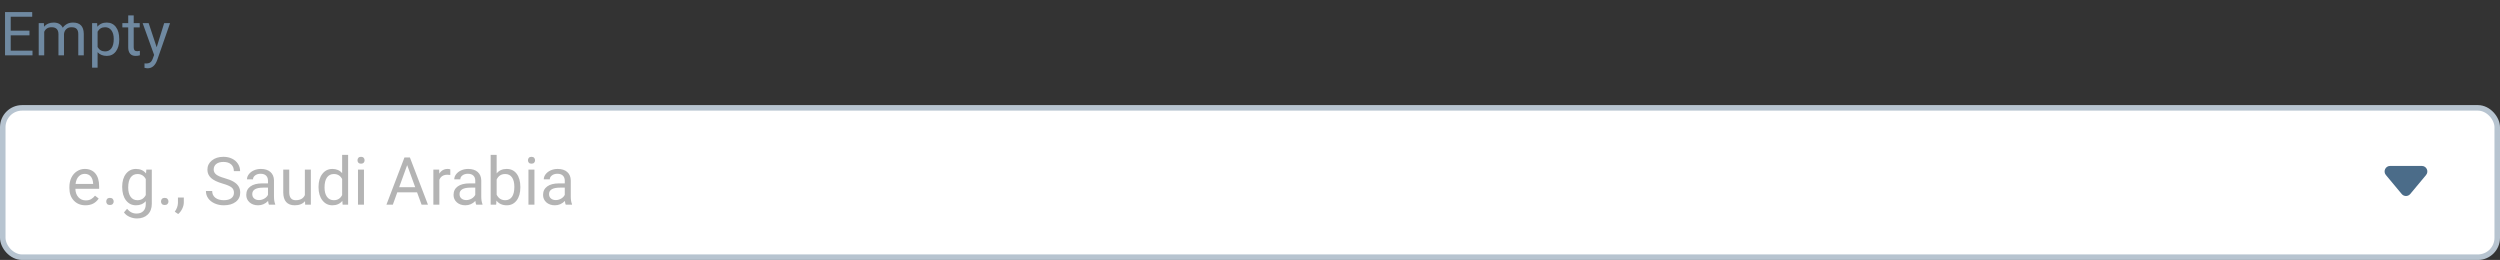 <svg width="452" height="47" viewBox="0 0 452 47" fill="none" xmlns="http://www.w3.org/2000/svg">
<rect x="0" y="0" width="452" height="47" fill="#333333" stroke="none"/>
<rect x="0.5" y="19.5" width="451" height="27" rx="3.5" fill="white"/>
<path d="M15.451 37.117C14.592 37.117 13.893 36.836 13.354 36.273C12.815 35.707 12.545 34.951 12.545 34.006V33.807C12.545 33.178 12.664 32.617 12.902 32.125C13.145 31.629 13.48 31.242 13.91 30.965C14.344 30.684 14.812 30.543 15.316 30.543C16.141 30.543 16.781 30.814 17.238 31.357C17.695 31.9 17.924 32.678 17.924 33.69V34.141H13.629C13.645 34.766 13.826 35.272 14.174 35.658C14.525 36.041 14.971 36.232 15.51 36.232C15.893 36.232 16.217 36.154 16.482 35.998C16.748 35.842 16.98 35.635 17.18 35.377L17.842 35.893C17.311 36.709 16.514 37.117 15.451 37.117ZM15.316 31.434C14.879 31.434 14.512 31.594 14.215 31.914C13.918 32.23 13.734 32.676 13.664 33.25H16.84V33.168C16.809 32.617 16.66 32.191 16.395 31.891C16.129 31.586 15.77 31.434 15.316 31.434ZM19.207 36.432C19.207 36.244 19.262 36.088 19.371 35.963C19.484 35.838 19.652 35.775 19.875 35.775C20.098 35.775 20.266 35.838 20.379 35.963C20.496 36.088 20.555 36.244 20.555 36.432C20.555 36.611 20.496 36.762 20.379 36.883C20.266 37.004 20.098 37.065 19.875 37.065C19.652 37.065 19.484 37.004 19.371 36.883C19.262 36.762 19.207 36.611 19.207 36.432ZM22.09 33.777C22.09 32.789 22.318 32.004 22.775 31.422C23.232 30.836 23.838 30.543 24.592 30.543C25.365 30.543 25.969 30.816 26.402 31.363L26.455 30.66H27.445V36.848C27.445 37.668 27.201 38.315 26.713 38.787C26.229 39.26 25.576 39.496 24.756 39.496C24.299 39.496 23.852 39.398 23.414 39.203C22.977 39.008 22.643 38.74 22.412 38.4L22.975 37.75C23.439 38.324 24.008 38.611 24.68 38.611C25.207 38.611 25.617 38.463 25.91 38.166C26.207 37.869 26.355 37.451 26.355 36.912V36.367C25.922 36.867 25.33 37.117 24.58 37.117C23.838 37.117 23.236 36.818 22.775 36.221C22.318 35.623 22.09 34.809 22.09 33.777ZM23.18 33.9C23.18 34.615 23.326 35.178 23.619 35.588C23.912 35.994 24.322 36.197 24.85 36.197C25.533 36.197 26.035 35.887 26.355 35.266V32.371C26.023 31.766 25.525 31.463 24.861 31.463C24.334 31.463 23.922 31.668 23.625 32.078C23.328 32.488 23.18 33.096 23.18 33.9ZM29.109 36.432C29.109 36.244 29.164 36.088 29.273 35.963C29.387 35.838 29.555 35.775 29.777 35.775C30 35.775 30.168 35.838 30.281 35.963C30.398 36.088 30.457 36.244 30.457 36.432C30.457 36.611 30.398 36.762 30.281 36.883C30.168 37.004 30 37.065 29.777 37.065C29.555 37.065 29.387 37.004 29.273 36.883C29.164 36.762 29.109 36.611 29.109 36.432ZM32.215 38.699L31.6 38.277C31.967 37.766 32.158 37.238 32.174 36.695V35.717H33.234V36.566C33.234 36.961 33.137 37.355 32.941 37.75C32.75 38.145 32.508 38.461 32.215 38.699ZM40.266 33.197C39.301 32.92 38.598 32.58 38.156 32.178C37.719 31.771 37.5 31.271 37.5 30.678C37.5 30.006 37.768 29.451 38.303 29.014C38.842 28.572 39.541 28.352 40.4 28.352C40.986 28.352 41.508 28.465 41.965 28.691C42.426 28.918 42.781 29.23 43.031 29.629C43.285 30.027 43.412 30.463 43.412 30.936H42.281C42.281 30.42 42.117 30.016 41.789 29.723C41.461 29.426 40.998 29.277 40.4 29.277C39.846 29.277 39.412 29.4 39.1 29.646C38.791 29.889 38.637 30.227 38.637 30.66C38.637 31.008 38.783 31.303 39.076 31.545C39.373 31.783 39.875 32.002 40.582 32.201C41.293 32.4 41.848 32.621 42.246 32.863C42.648 33.102 42.945 33.381 43.137 33.701C43.332 34.022 43.43 34.398 43.43 34.832C43.43 35.523 43.16 36.078 42.621 36.496C42.082 36.91 41.361 37.117 40.459 37.117C39.873 37.117 39.326 37.006 38.818 36.783C38.31 36.557 37.918 36.248 37.641 35.857C37.367 35.467 37.23 35.023 37.23 34.527H38.361C38.361 35.043 38.551 35.451 38.93 35.752C39.312 36.049 39.822 36.197 40.459 36.197C41.053 36.197 41.508 36.076 41.824 35.834C42.141 35.592 42.299 35.262 42.299 34.844C42.299 34.426 42.152 34.103 41.859 33.877C41.566 33.647 41.035 33.42 40.266 33.197ZM48.621 37C48.559 36.875 48.508 36.652 48.469 36.332C47.965 36.855 47.363 37.117 46.664 37.117C46.039 37.117 45.525 36.941 45.123 36.59C44.725 36.234 44.525 35.785 44.525 35.242C44.525 34.582 44.775 34.07 45.275 33.707C45.779 33.34 46.486 33.156 47.397 33.156H48.451V32.658C48.451 32.279 48.338 31.979 48.111 31.756C47.885 31.529 47.551 31.416 47.109 31.416C46.723 31.416 46.398 31.514 46.137 31.709C45.875 31.904 45.744 32.141 45.744 32.418H44.654C44.654 32.102 44.766 31.797 44.988 31.504C45.215 31.207 45.52 30.973 45.902 30.801C46.289 30.629 46.713 30.543 47.174 30.543C47.904 30.543 48.477 30.727 48.891 31.094C49.305 31.457 49.52 31.959 49.535 32.6V35.518C49.535 36.1 49.609 36.562 49.758 36.906V37H48.621ZM46.822 36.174C47.162 36.174 47.484 36.086 47.789 35.91C48.094 35.734 48.315 35.506 48.451 35.225V33.924H47.602C46.273 33.924 45.609 34.312 45.609 35.09C45.609 35.43 45.723 35.695 45.949 35.887C46.176 36.078 46.467 36.174 46.822 36.174ZM55.148 36.373C54.727 36.869 54.107 37.117 53.291 37.117C52.615 37.117 52.1 36.922 51.744 36.531C51.393 36.137 51.215 35.555 51.211 34.785V30.66H52.295V34.756C52.295 35.717 52.685 36.197 53.467 36.197C54.295 36.197 54.846 35.889 55.119 35.272V30.66H56.203V37H55.172L55.148 36.373ZM57.592 33.777C57.592 32.805 57.822 32.023 58.283 31.434C58.744 30.84 59.348 30.543 60.094 30.543C60.836 30.543 61.424 30.797 61.857 31.305V28H62.941V37H61.945L61.893 36.32C61.459 36.852 60.855 37.117 60.082 37.117C59.348 37.117 58.748 36.816 58.283 36.215C57.822 35.613 57.592 34.828 57.592 33.859V33.777ZM58.676 33.9C58.676 34.619 58.824 35.182 59.121 35.588C59.418 35.994 59.828 36.197 60.352 36.197C61.039 36.197 61.541 35.889 61.857 35.272V32.359C61.533 31.762 61.035 31.463 60.363 31.463C59.832 31.463 59.418 31.668 59.121 32.078C58.824 32.488 58.676 33.096 58.676 33.9ZM65.807 37H64.723V30.66H65.807V37ZM64.635 28.979C64.635 28.803 64.688 28.654 64.793 28.533C64.902 28.412 65.062 28.352 65.273 28.352C65.484 28.352 65.644 28.412 65.754 28.533C65.863 28.654 65.918 28.803 65.918 28.979C65.918 29.154 65.863 29.301 65.754 29.418C65.644 29.535 65.484 29.594 65.273 29.594C65.062 29.594 64.902 29.535 64.793 29.418C64.688 29.301 64.635 29.154 64.635 28.979ZM75.404 34.773H71.83L71.027 37H69.867L73.125 28.469H74.109L77.373 37H76.219L75.404 34.773ZM72.17 33.848H75.07L73.617 29.857L72.17 33.848ZM81.416 31.633C81.252 31.605 81.074 31.592 80.883 31.592C80.172 31.592 79.689 31.895 79.436 32.5V37H78.352V30.66H79.406L79.424 31.393C79.779 30.826 80.283 30.543 80.936 30.543C81.147 30.543 81.307 30.57 81.416 30.625V31.633ZM86.098 37C86.035 36.875 85.984 36.652 85.945 36.332C85.441 36.855 84.84 37.117 84.141 37.117C83.516 37.117 83.002 36.941 82.6 36.59C82.201 36.234 82.002 35.785 82.002 35.242C82.002 34.582 82.252 34.07 82.752 33.707C83.256 33.34 83.963 33.156 84.873 33.156H85.928V32.658C85.928 32.279 85.814 31.979 85.588 31.756C85.361 31.529 85.027 31.416 84.586 31.416C84.199 31.416 83.875 31.514 83.613 31.709C83.352 31.904 83.221 32.141 83.221 32.418H82.131C82.131 32.102 82.242 31.797 82.465 31.504C82.691 31.207 82.996 30.973 83.379 30.801C83.766 30.629 84.189 30.543 84.65 30.543C85.381 30.543 85.953 30.727 86.367 31.094C86.781 31.457 86.996 31.959 87.012 32.6V35.518C87.012 36.1 87.086 36.562 87.234 36.906V37H86.098ZM84.299 36.174C84.639 36.174 84.961 36.086 85.266 35.91C85.57 35.734 85.791 35.506 85.928 35.225V33.924H85.078C83.75 33.924 83.086 34.312 83.086 35.09C83.086 35.43 83.199 35.695 83.426 35.887C83.652 36.078 83.943 36.174 84.299 36.174ZM94.078 33.9C94.078 34.869 93.856 35.648 93.41 36.238C92.965 36.824 92.367 37.117 91.617 37.117C90.816 37.117 90.197 36.834 89.76 36.268L89.707 37H88.711V28H89.795V31.357C90.232 30.814 90.836 30.543 91.606 30.543C92.375 30.543 92.978 30.834 93.416 31.416C93.857 31.998 94.078 32.795 94.078 33.807V33.9ZM92.994 33.777C92.994 33.039 92.852 32.469 92.566 32.066C92.281 31.664 91.871 31.463 91.336 31.463C90.621 31.463 90.107 31.795 89.795 32.459V35.201C90.127 35.865 90.644 36.197 91.348 36.197C91.867 36.197 92.272 35.996 92.561 35.594C92.85 35.191 92.994 34.586 92.994 33.777ZM96.627 37H95.543V30.66H96.627V37ZM95.455 28.979C95.455 28.803 95.508 28.654 95.613 28.533C95.723 28.412 95.883 28.352 96.094 28.352C96.305 28.352 96.465 28.412 96.574 28.533C96.684 28.654 96.738 28.803 96.738 28.979C96.738 29.154 96.684 29.301 96.574 29.418C96.465 29.535 96.305 29.594 96.094 29.594C95.883 29.594 95.723 29.535 95.613 29.418C95.508 29.301 95.455 29.154 95.455 28.979ZM102.281 37C102.219 36.875 102.168 36.652 102.129 36.332C101.625 36.855 101.023 37.117 100.324 37.117C99.699 37.117 99.186 36.941 98.783 36.59C98.385 36.234 98.186 35.785 98.186 35.242C98.186 34.582 98.436 34.07 98.936 33.707C99.439 33.34 100.146 33.156 101.057 33.156H102.111V32.658C102.111 32.279 101.998 31.979 101.771 31.756C101.545 31.529 101.211 31.416 100.77 31.416C100.383 31.416 100.059 31.514 99.797 31.709C99.535 31.904 99.404 32.141 99.404 32.418H98.314C98.314 32.102 98.426 31.797 98.648 31.504C98.875 31.207 99.18 30.973 99.562 30.801C99.949 30.629 100.373 30.543 100.834 30.543C101.564 30.543 102.137 30.727 102.551 31.094C102.965 31.457 103.18 31.959 103.195 32.6V35.518C103.195 36.1 103.27 36.562 103.418 36.906V37H102.281ZM100.482 36.174C100.822 36.174 101.145 36.086 101.449 35.91C101.754 35.734 101.975 35.506 102.111 35.225V33.924H101.262C99.934 33.924 99.269 34.312 99.269 35.09C99.269 35.43 99.383 35.695 99.609 35.887C99.836 36.078 100.127 36.174 100.482 36.174Z" fill="#B4B4B4"/>
<path fill-rule="evenodd" clip-rule="evenodd" d="M438.633 31.64C439.176 30.989 438.713 30 437.865 30H432.135C431.287 30 430.824 30.989 431.367 31.64L434.232 35.078C434.632 35.558 435.368 35.558 435.768 35.078L438.633 31.64Z" fill="#4B6C89"/>
<rect x="0.5" y="19.5" width="451" height="27" rx="3.5" stroke="#B7C4D0"/>
<path d="M5.328 6.385H1.939V9.157H5.876V10H0.908V2.18H5.822V3.028H1.939V5.542H5.328V6.385ZM7.938 4.188L7.965 4.833C8.391 4.332 8.966 4.081 9.689 4.081C10.502 4.081 11.056 4.393 11.349 5.016C11.543 4.736 11.793 4.511 12.101 4.339C12.413 4.167 12.78 4.081 13.202 4.081C14.477 4.081 15.125 4.756 15.146 6.106V10H14.153V6.165C14.153 5.75 14.058 5.44 13.868 5.236C13.678 5.028 13.36 4.924 12.912 4.924C12.543 4.924 12.237 5.035 11.994 5.257C11.75 5.476 11.609 5.771 11.569 6.144V10H10.57V6.192C10.57 5.347 10.157 4.924 9.33 4.924C8.678 4.924 8.232 5.202 7.992 5.757V10H6.999V4.188H7.938ZM21.56 7.159C21.56 8.043 21.357 8.756 20.953 9.296C20.548 9.837 20 10.107 19.309 10.107C18.604 10.107 18.049 9.884 17.644 9.436V12.234H16.65V4.188H17.558L17.606 4.833C18.011 4.332 18.573 4.081 19.293 4.081C19.991 4.081 20.543 4.344 20.947 4.871C21.355 5.397 21.56 6.129 21.56 7.067V7.159ZM20.566 7.046C20.566 6.391 20.426 5.873 20.147 5.494C19.868 5.114 19.485 4.924 18.998 4.924C18.396 4.924 17.945 5.191 17.644 5.725V8.501C17.941 9.031 18.396 9.296 19.008 9.296C19.485 9.296 19.862 9.108 20.142 8.732C20.424 8.353 20.566 7.791 20.566 7.046ZM24.175 2.781V4.188H25.26V4.957H24.175V8.561C24.175 8.793 24.224 8.969 24.32 9.087C24.417 9.201 24.582 9.259 24.814 9.259C24.929 9.259 25.087 9.237 25.287 9.194V10C25.026 10.072 24.771 10.107 24.524 10.107C24.08 10.107 23.746 9.973 23.52 9.705C23.294 9.436 23.182 9.055 23.182 8.561V4.957H22.123V4.188H23.182V2.781H24.175ZM28.327 8.544L29.681 4.188H30.744L28.408 10.897C28.046 11.864 27.471 12.347 26.684 12.347L26.496 12.331L26.125 12.261V11.456L26.394 11.477C26.73 11.477 26.991 11.409 27.178 11.273C27.367 11.137 27.523 10.888 27.645 10.526L27.865 9.936L25.792 4.188H26.877L28.327 8.544Z" fill="#6F89A1"/>
</svg>
